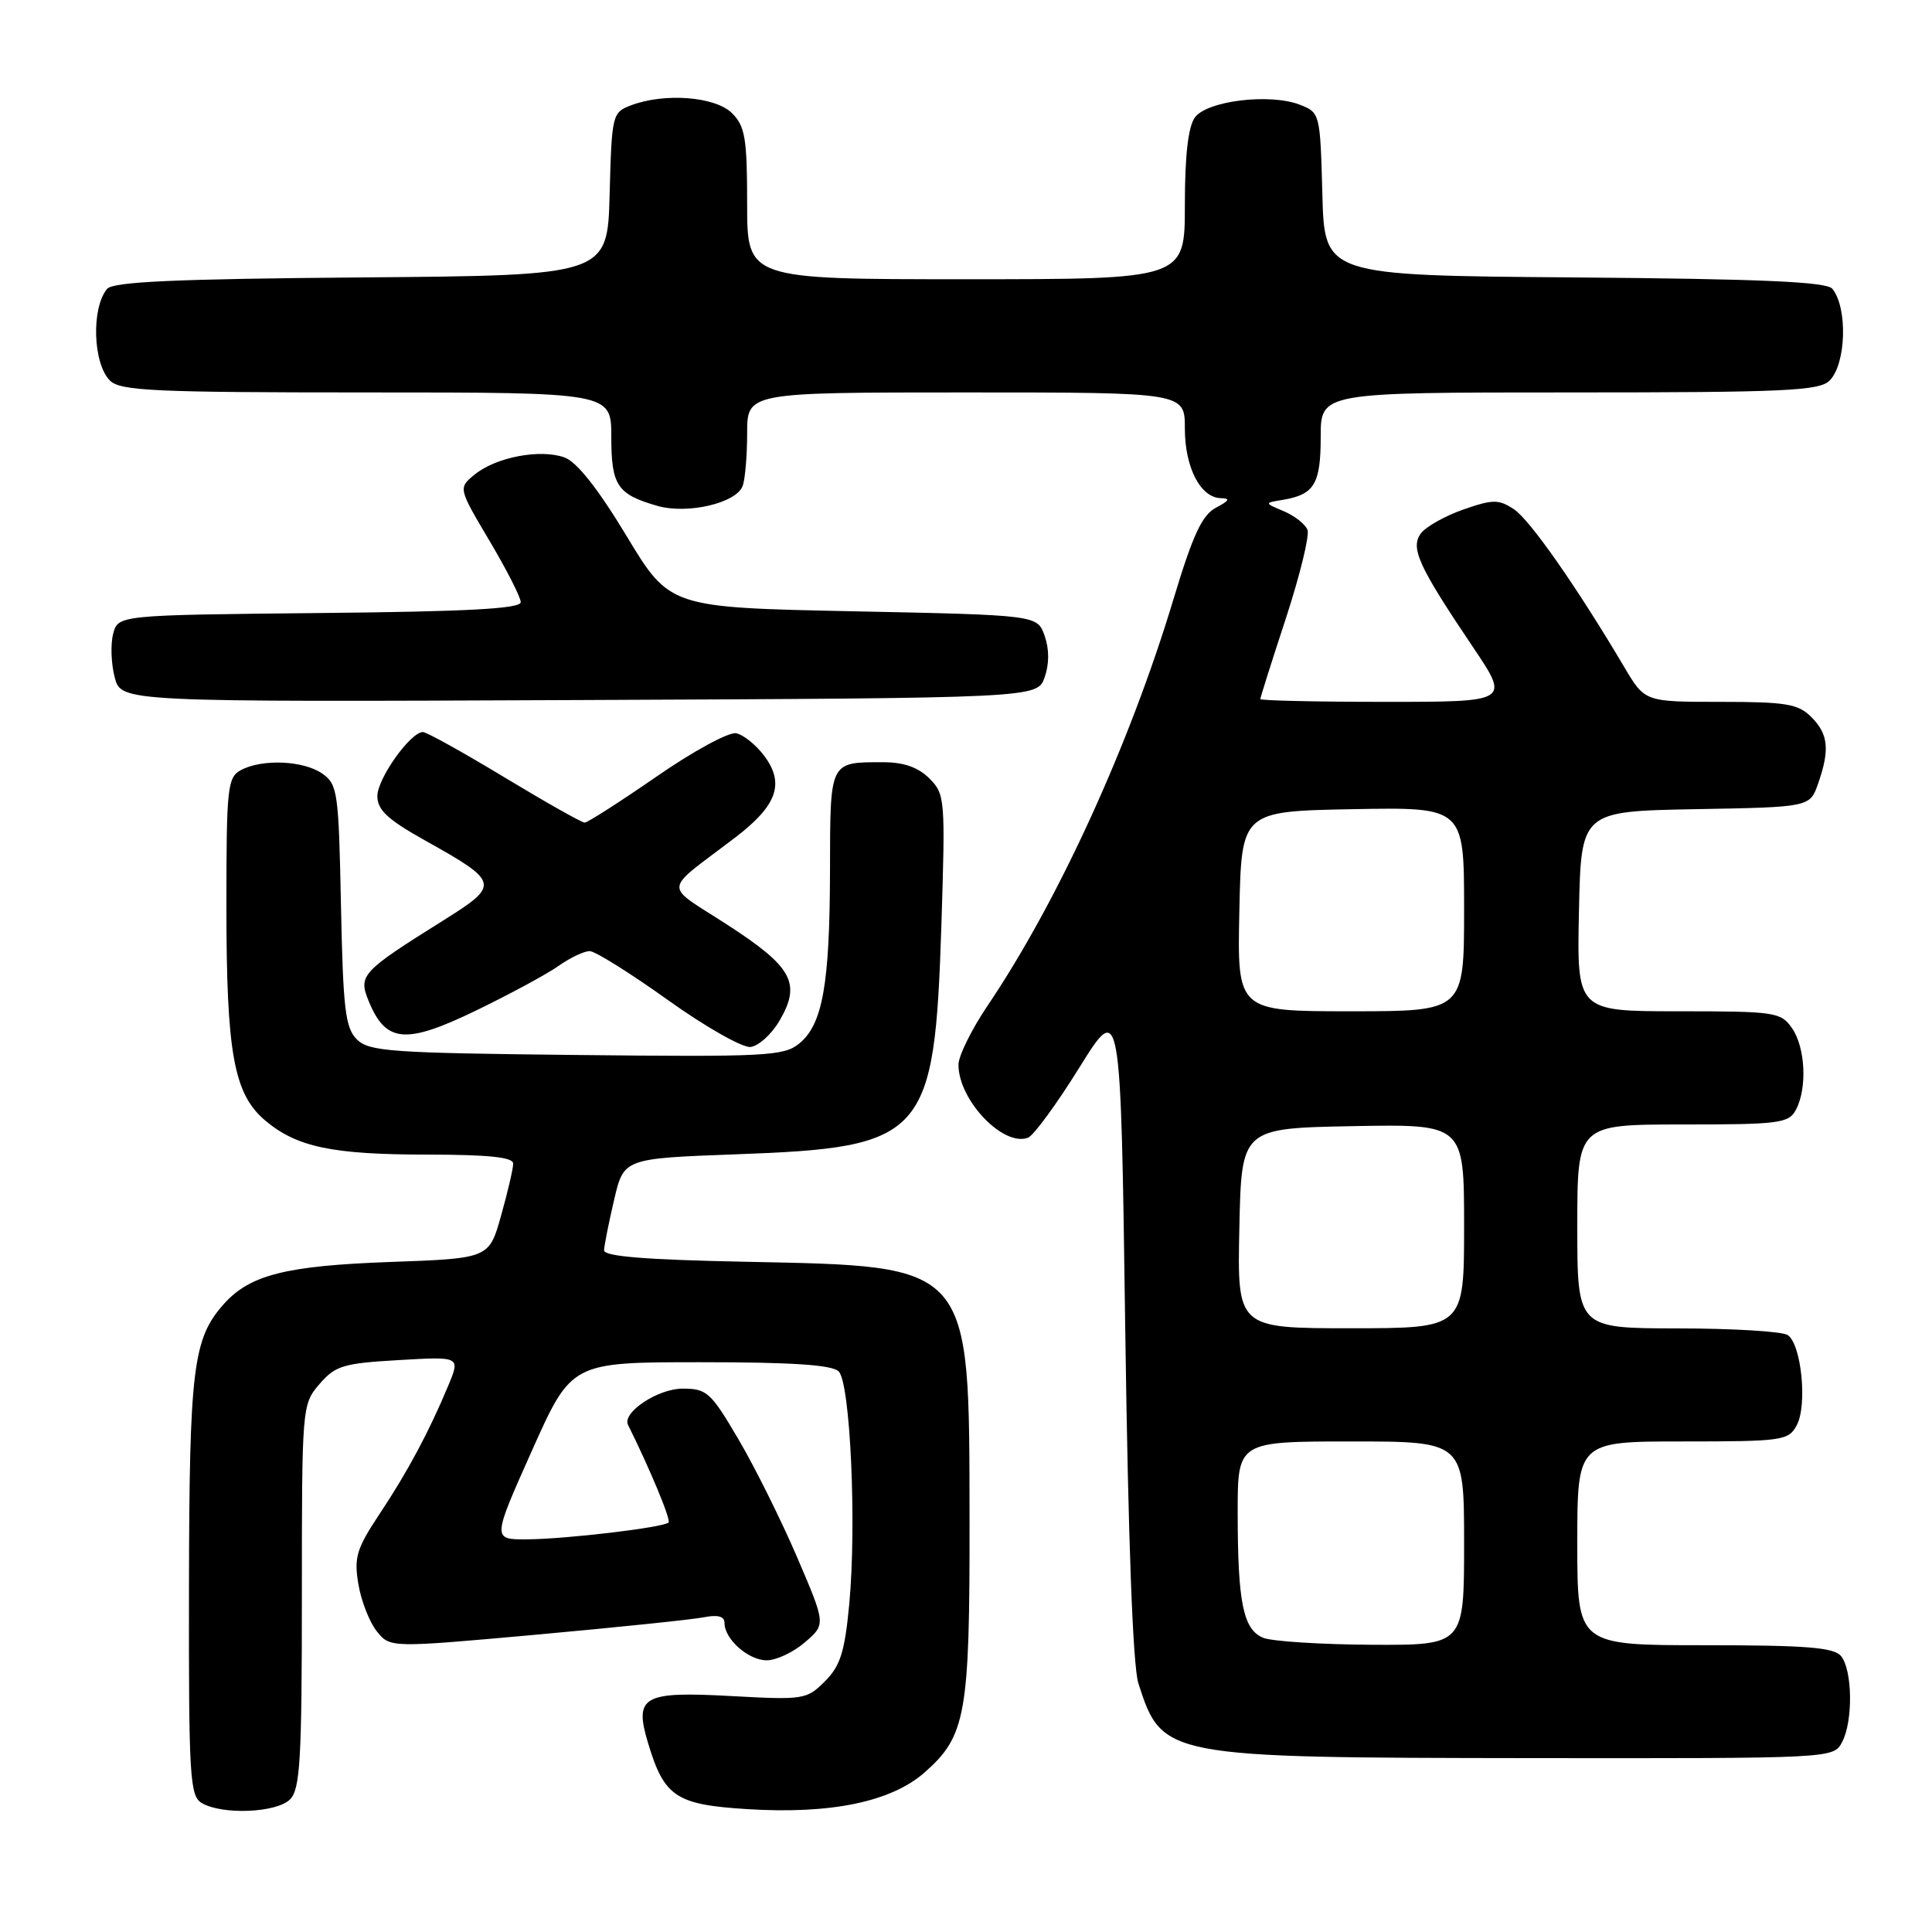 <?xml version="1.0" encoding="UTF-8" standalone="no"?>
<!DOCTYPE svg PUBLIC "-//W3C//DTD SVG 1.1//EN" "http://www.w3.org/Graphics/SVG/1.1/DTD/svg11.dtd" >
<svg xmlns="http://www.w3.org/2000/svg" xmlns:xlink="http://www.w3.org/1999/xlink" version="1.1" viewBox="0 0 256 256">
 <g >
 <path fill="currentColor"
d=" M 38.43 238.43 C 39.77 237.08 40.00 233.22 40.00 211.48 C 40.00 186.35 40.02 186.09 42.33 183.40 C 44.43 180.96 45.48 180.64 52.83 180.22 C 61.01 179.74 61.01 179.74 59.39 183.62 C 56.84 189.73 54.04 194.97 50.28 200.63 C 47.23 205.23 46.89 206.36 47.49 209.93 C 47.87 212.17 48.97 214.97 49.94 216.17 C 51.70 218.35 51.70 218.35 71.10 216.60 C 81.77 215.63 91.74 214.60 93.25 214.30 C 95.12 213.93 96.00 214.17 96.00 215.05 C 96.00 217.20 99.16 220.00 101.60 220.00 C 102.86 220.00 105.14 218.93 106.66 217.61 C 109.43 215.23 109.43 215.23 105.63 206.36 C 103.54 201.49 100.05 194.46 97.87 190.75 C 94.19 184.48 93.66 184.00 90.46 184.00 C 87.17 184.00 82.40 187.17 83.22 188.81 C 86.11 194.62 88.93 201.40 88.59 201.74 C 87.93 202.40 75.09 203.93 69.86 203.97 C 65.22 204.00 65.22 204.00 70.47 192.25 C 75.72 180.50 75.72 180.50 92.81 180.50 C 104.96 180.50 110.26 180.85 111.13 181.72 C 112.67 183.27 113.52 202.00 112.53 212.56 C 111.93 218.90 111.35 220.74 109.31 222.78 C 106.90 225.20 106.48 225.26 96.95 224.74 C 85.19 224.09 84.01 224.75 85.86 230.93 C 88.01 238.10 89.55 239.13 99.04 239.72 C 110.08 240.41 118.07 238.76 122.50 234.87 C 127.99 230.05 128.50 227.17 128.47 201.50 C 128.42 167.20 128.95 167.81 98.75 167.19 C 85.41 166.92 80.01 166.48 80.04 165.66 C 80.07 165.02 80.66 162.03 81.37 159.00 C 82.65 153.50 82.65 153.50 97.57 152.95 C 122.63 152.04 123.83 150.70 124.74 122.55 C 125.27 105.86 125.22 105.22 123.15 103.15 C 121.68 101.68 119.76 101.00 117.08 101.00 C 109.88 101.00 110.00 100.74 109.98 115.36 C 109.95 130.47 109.00 135.77 105.88 138.29 C 103.85 139.94 101.40 140.06 76.37 139.79 C 51.75 139.53 48.89 139.33 47.28 137.72 C 45.75 136.19 45.46 133.69 45.18 119.98 C 44.88 104.96 44.74 103.93 42.71 102.51 C 40.22 100.77 34.75 100.53 31.93 102.04 C 30.14 103.00 30.00 104.29 30.00 120.09 C 30.00 139.59 30.98 144.96 35.15 148.48 C 39.35 152.01 44.04 152.99 56.75 152.99 C 64.75 153.00 68.00 153.34 68.00 154.18 C 68.00 154.84 67.28 157.93 66.40 161.06 C 64.81 166.75 64.81 166.75 51.65 167.22 C 37.87 167.72 33.10 168.93 29.65 172.80 C 25.57 177.38 25.09 181.28 25.04 210.20 C 25.00 235.55 25.15 237.99 26.75 238.92 C 29.48 240.51 36.65 240.21 38.43 238.43 Z  M 244.08 230.85 C 245.56 228.09 245.47 221.28 243.94 219.43 C 243.00 218.29 239.27 218.00 225.88 218.00 C 209.00 218.00 209.00 218.00 209.00 204.50 C 209.00 191.00 209.00 191.00 222.96 191.00 C 236.22 191.00 236.99 190.89 238.08 188.85 C 239.51 186.17 238.69 178.05 236.86 176.89 C 236.11 176.42 229.54 176.02 222.25 176.02 C 209.00 176.00 209.00 176.00 209.00 162.50 C 209.00 149.00 209.00 149.00 222.96 149.00 C 235.75 149.00 237.02 148.84 237.96 147.07 C 239.49 144.22 239.23 138.77 237.44 136.22 C 235.97 134.11 235.20 134.00 222.41 134.00 C 208.94 134.00 208.94 134.00 209.22 120.75 C 209.50 107.50 209.50 107.50 224.66 107.22 C 239.82 106.95 239.82 106.95 240.91 103.83 C 242.48 99.33 242.27 97.27 240.00 95.00 C 238.27 93.27 236.67 93.00 227.98 93.00 C 217.95 93.00 217.95 93.00 215.23 88.40 C 208.87 77.67 202.70 68.85 200.58 67.46 C 198.57 66.15 197.82 66.15 193.91 67.51 C 191.48 68.36 188.96 69.78 188.29 70.66 C 186.84 72.59 187.94 75.00 195.18 85.75 C 200.06 93.00 200.06 93.00 183.53 93.00 C 174.44 93.00 167.00 92.83 167.00 92.63 C 167.00 92.43 168.52 87.61 170.39 81.92 C 172.25 76.22 173.54 70.96 173.25 70.21 C 172.96 69.46 171.55 68.35 170.11 67.74 C 167.50 66.64 167.50 66.64 170.00 66.23 C 174.16 65.53 175.00 64.13 175.00 57.88 C 175.00 52.00 175.00 52.00 207.93 52.00 C 236.53 52.00 241.06 51.79 242.43 50.43 C 244.63 48.23 244.85 40.78 242.79 38.26 C 242.03 37.34 233.48 36.96 208.64 36.76 C 175.50 36.50 175.50 36.50 175.22 25.71 C 174.93 15.01 174.91 14.92 172.22 13.87 C 168.25 12.34 159.95 13.35 158.33 15.56 C 157.44 16.78 157.00 20.60 157.00 27.19 C 157.00 37.00 157.00 37.00 128.00 37.00 C 99.00 37.00 99.00 37.00 99.00 27.00 C 99.00 18.33 98.73 16.73 97.00 15.00 C 94.79 12.79 88.05 12.27 83.60 13.96 C 81.13 14.90 81.06 15.20 80.78 25.71 C 80.50 36.50 80.50 36.50 47.86 36.76 C 23.26 36.96 14.97 37.33 14.19 38.28 C 12.08 40.82 12.31 48.17 14.57 50.43 C 15.94 51.79 20.42 52.00 48.57 52.00 C 81.00 52.00 81.00 52.00 81.00 57.88 C 81.00 64.33 81.78 65.50 87.10 67.03 C 91.09 68.17 97.52 66.68 98.40 64.41 C 98.73 63.54 99.00 60.40 99.00 57.42 C 99.00 52.00 99.00 52.00 128.00 52.00 C 157.00 52.00 157.00 52.00 157.00 56.78 C 157.00 61.97 159.09 65.99 161.81 66.01 C 163.05 66.03 162.87 66.36 161.14 67.26 C 159.28 68.24 158.07 70.83 155.46 79.50 C 149.65 98.76 140.18 119.45 130.87 133.24 C 128.74 136.39 127.00 139.93 127.00 141.08 C 127.00 145.78 132.94 152.00 136.22 150.75 C 136.96 150.46 140.03 146.28 143.03 141.44 C 148.50 132.66 148.50 132.66 149.10 176.08 C 149.49 204.13 150.11 220.76 150.84 223.05 C 153.99 232.85 154.28 232.90 202.71 232.96 C 242.87 233.00 242.93 233.00 244.08 230.85 Z  M 103.30 135.23 C 106.18 130.29 105.01 128.13 96.40 122.55 C 87.80 116.98 87.68 118.40 97.39 111.00 C 102.97 106.75 104.01 103.83 101.27 100.16 C 100.18 98.70 98.50 97.35 97.54 97.16 C 96.57 96.97 91.82 99.55 86.98 102.91 C 82.13 106.26 77.85 109.00 77.47 109.00 C 77.09 109.00 72.30 106.30 66.84 103.00 C 61.38 99.70 56.52 97.00 56.04 97.00 C 54.39 97.00 50.00 103.17 50.00 105.49 C 50.00 107.32 51.37 108.60 56.35 111.38 C 66.19 116.88 66.27 117.24 58.84 121.90 C 47.82 128.80 47.44 129.22 48.88 132.72 C 51.15 138.19 53.76 138.41 63.06 133.91 C 67.58 131.72 72.52 129.05 74.04 127.97 C 75.57 126.89 77.41 126.02 78.15 126.03 C 78.89 126.05 83.55 128.97 88.50 132.51 C 93.45 136.05 98.38 138.85 99.45 138.73 C 100.52 138.60 102.26 137.03 103.30 135.23 Z  M 138.42 89.75 C 139.04 87.98 139.04 86.02 138.42 84.25 C 137.45 81.50 137.45 81.50 113.10 81.00 C 88.74 80.50 88.74 80.50 83.01 71.00 C 79.21 64.71 76.43 61.20 74.79 60.61 C 71.58 59.46 65.75 60.57 62.92 62.86 C 60.71 64.66 60.71 64.66 64.85 71.64 C 67.13 75.48 69.00 79.15 69.00 79.79 C 69.00 80.66 61.94 81.04 42.32 81.23 C 15.64 81.50 15.64 81.50 14.99 84.00 C 14.63 85.38 14.73 87.97 15.20 89.76 C 16.06 93.02 16.06 93.02 76.76 92.76 C 137.45 92.50 137.45 92.50 138.42 89.75 Z  M 167.39 217.02 C 164.73 215.94 164.00 212.37 164.00 200.38 C 164.00 191.00 164.00 191.00 179.00 191.00 C 194.00 191.00 194.00 191.00 194.00 204.50 C 194.00 218.00 194.00 218.00 181.75 217.94 C 175.01 217.90 168.55 217.49 167.39 217.02 Z  M 164.22 162.75 C 164.50 149.50 164.50 149.50 179.25 149.22 C 194.00 148.95 194.00 148.95 194.00 162.47 C 194.00 176.00 194.00 176.00 178.97 176.00 C 163.94 176.00 163.94 176.00 164.22 162.75 Z  M 164.22 120.75 C 164.50 107.50 164.50 107.50 179.25 107.22 C 194.00 106.95 194.00 106.95 194.00 120.47 C 194.00 134.00 194.00 134.00 178.97 134.00 C 163.94 134.00 163.94 134.00 164.22 120.75 Z "/>
</g>
</svg>